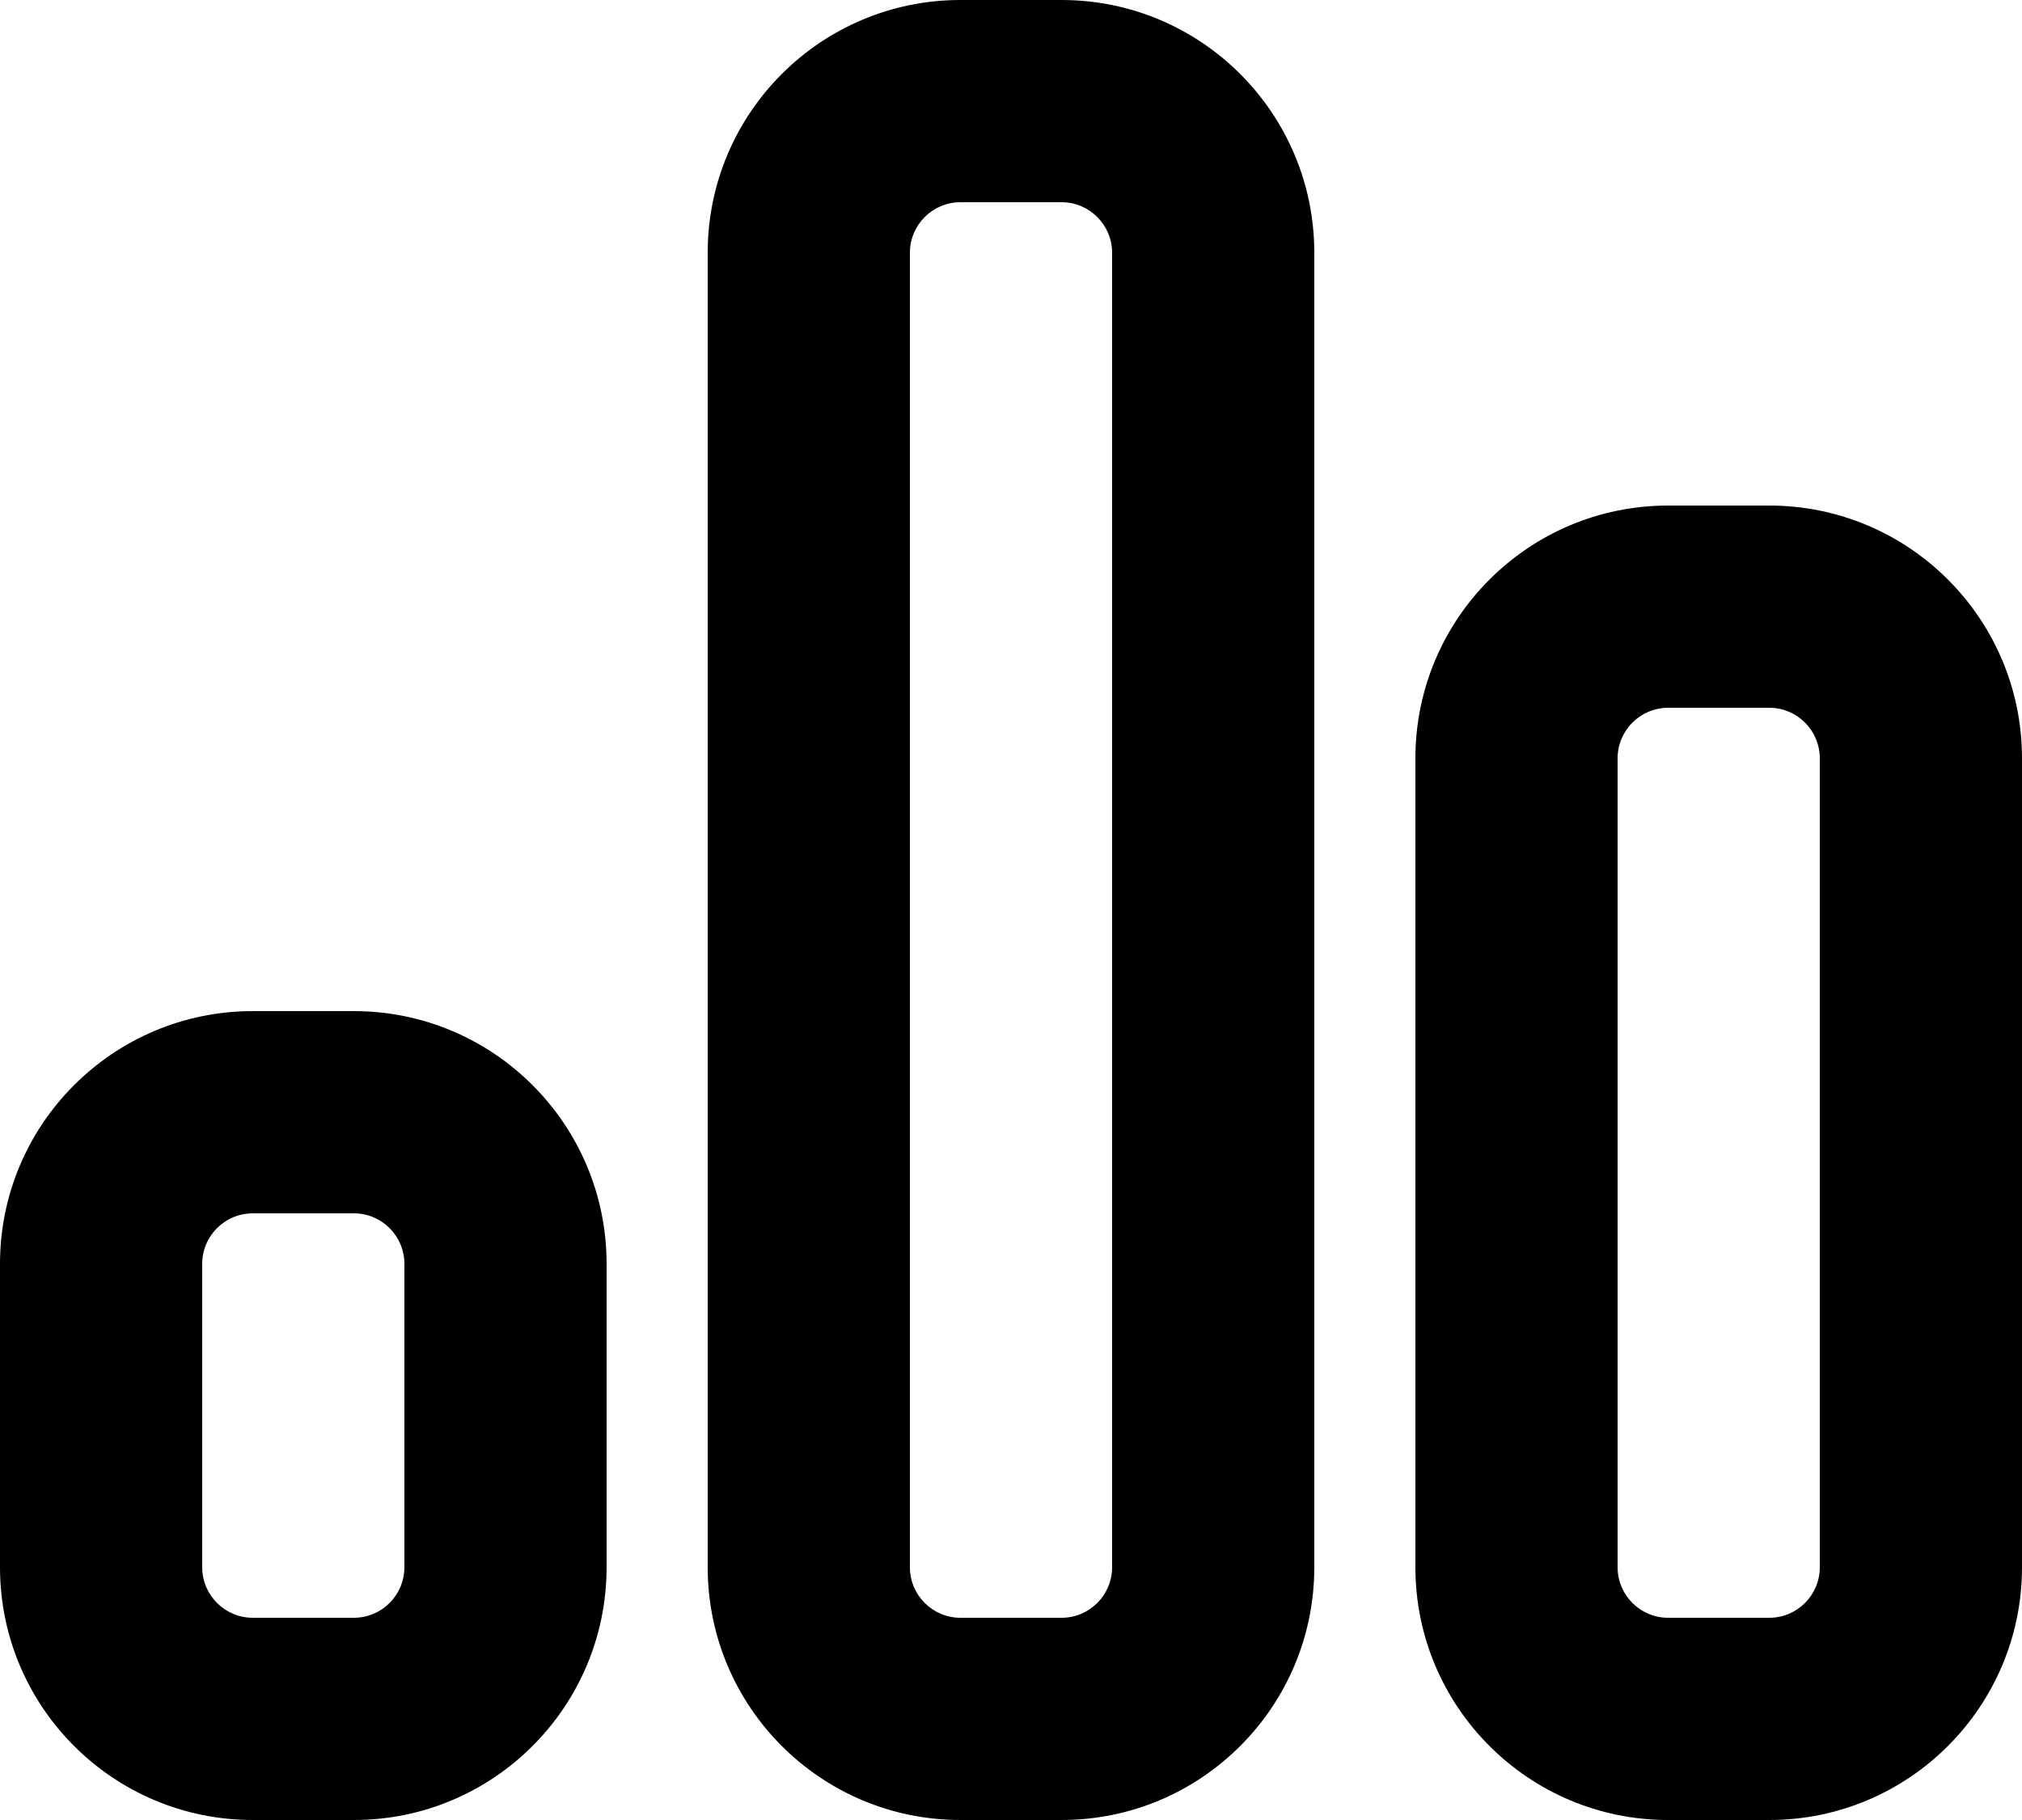 <svg width="40" height="36" viewBox="0 0 40 36" fill="none" xmlns="http://www.w3.org/2000/svg">
<path fill-rule="evenodd" clip-rule="evenodd" d="M19 0C16.239 0 14 2.239 14 5V31C14 33.761 16.239 36 19 36H21C23.761 36 26 33.761 26 31V5C26 2.239 23.761 0 21 0H19ZM18 5C18 4.448 18.448 4 19 4H21C21.552 4 22 4.448 22 5V31C22 31.552 21.552 32 21 32H19C18.448 32 18 31.552 18 31V5Z" fill="black"/>
<path fill-rule="evenodd" clip-rule="evenodd" d="M28 15C28 12.239 30.239 10 33 10H35C37.761 10 40 12.239 40 15V31C40 33.761 37.761 36 35 36H33C30.239 36 28 33.761 28 31V15ZM33 14C32.448 14 32 14.448 32 15V31C32 31.552 32.448 32 33 32H35C35.552 32 36 31.552 36 31V15C36 14.448 35.552 14 35 14H33Z" fill="black"/>
<path fill-rule="evenodd" clip-rule="evenodd" d="M0 25C0 22.239 2.239 20 5 20H7C9.761 20 12 22.239 12 25V31C12 33.761 9.761 36 7 36H5C2.239 36 0 33.761 0 31V25ZM5 24C4.448 24 4 24.448 4 25V31C4 31.552 4.448 32 5 32H7C7.552 32 8 31.552 8 31V25C8 24.448 7.552 24 7 24H5Z" fill="black"/>
</svg>
